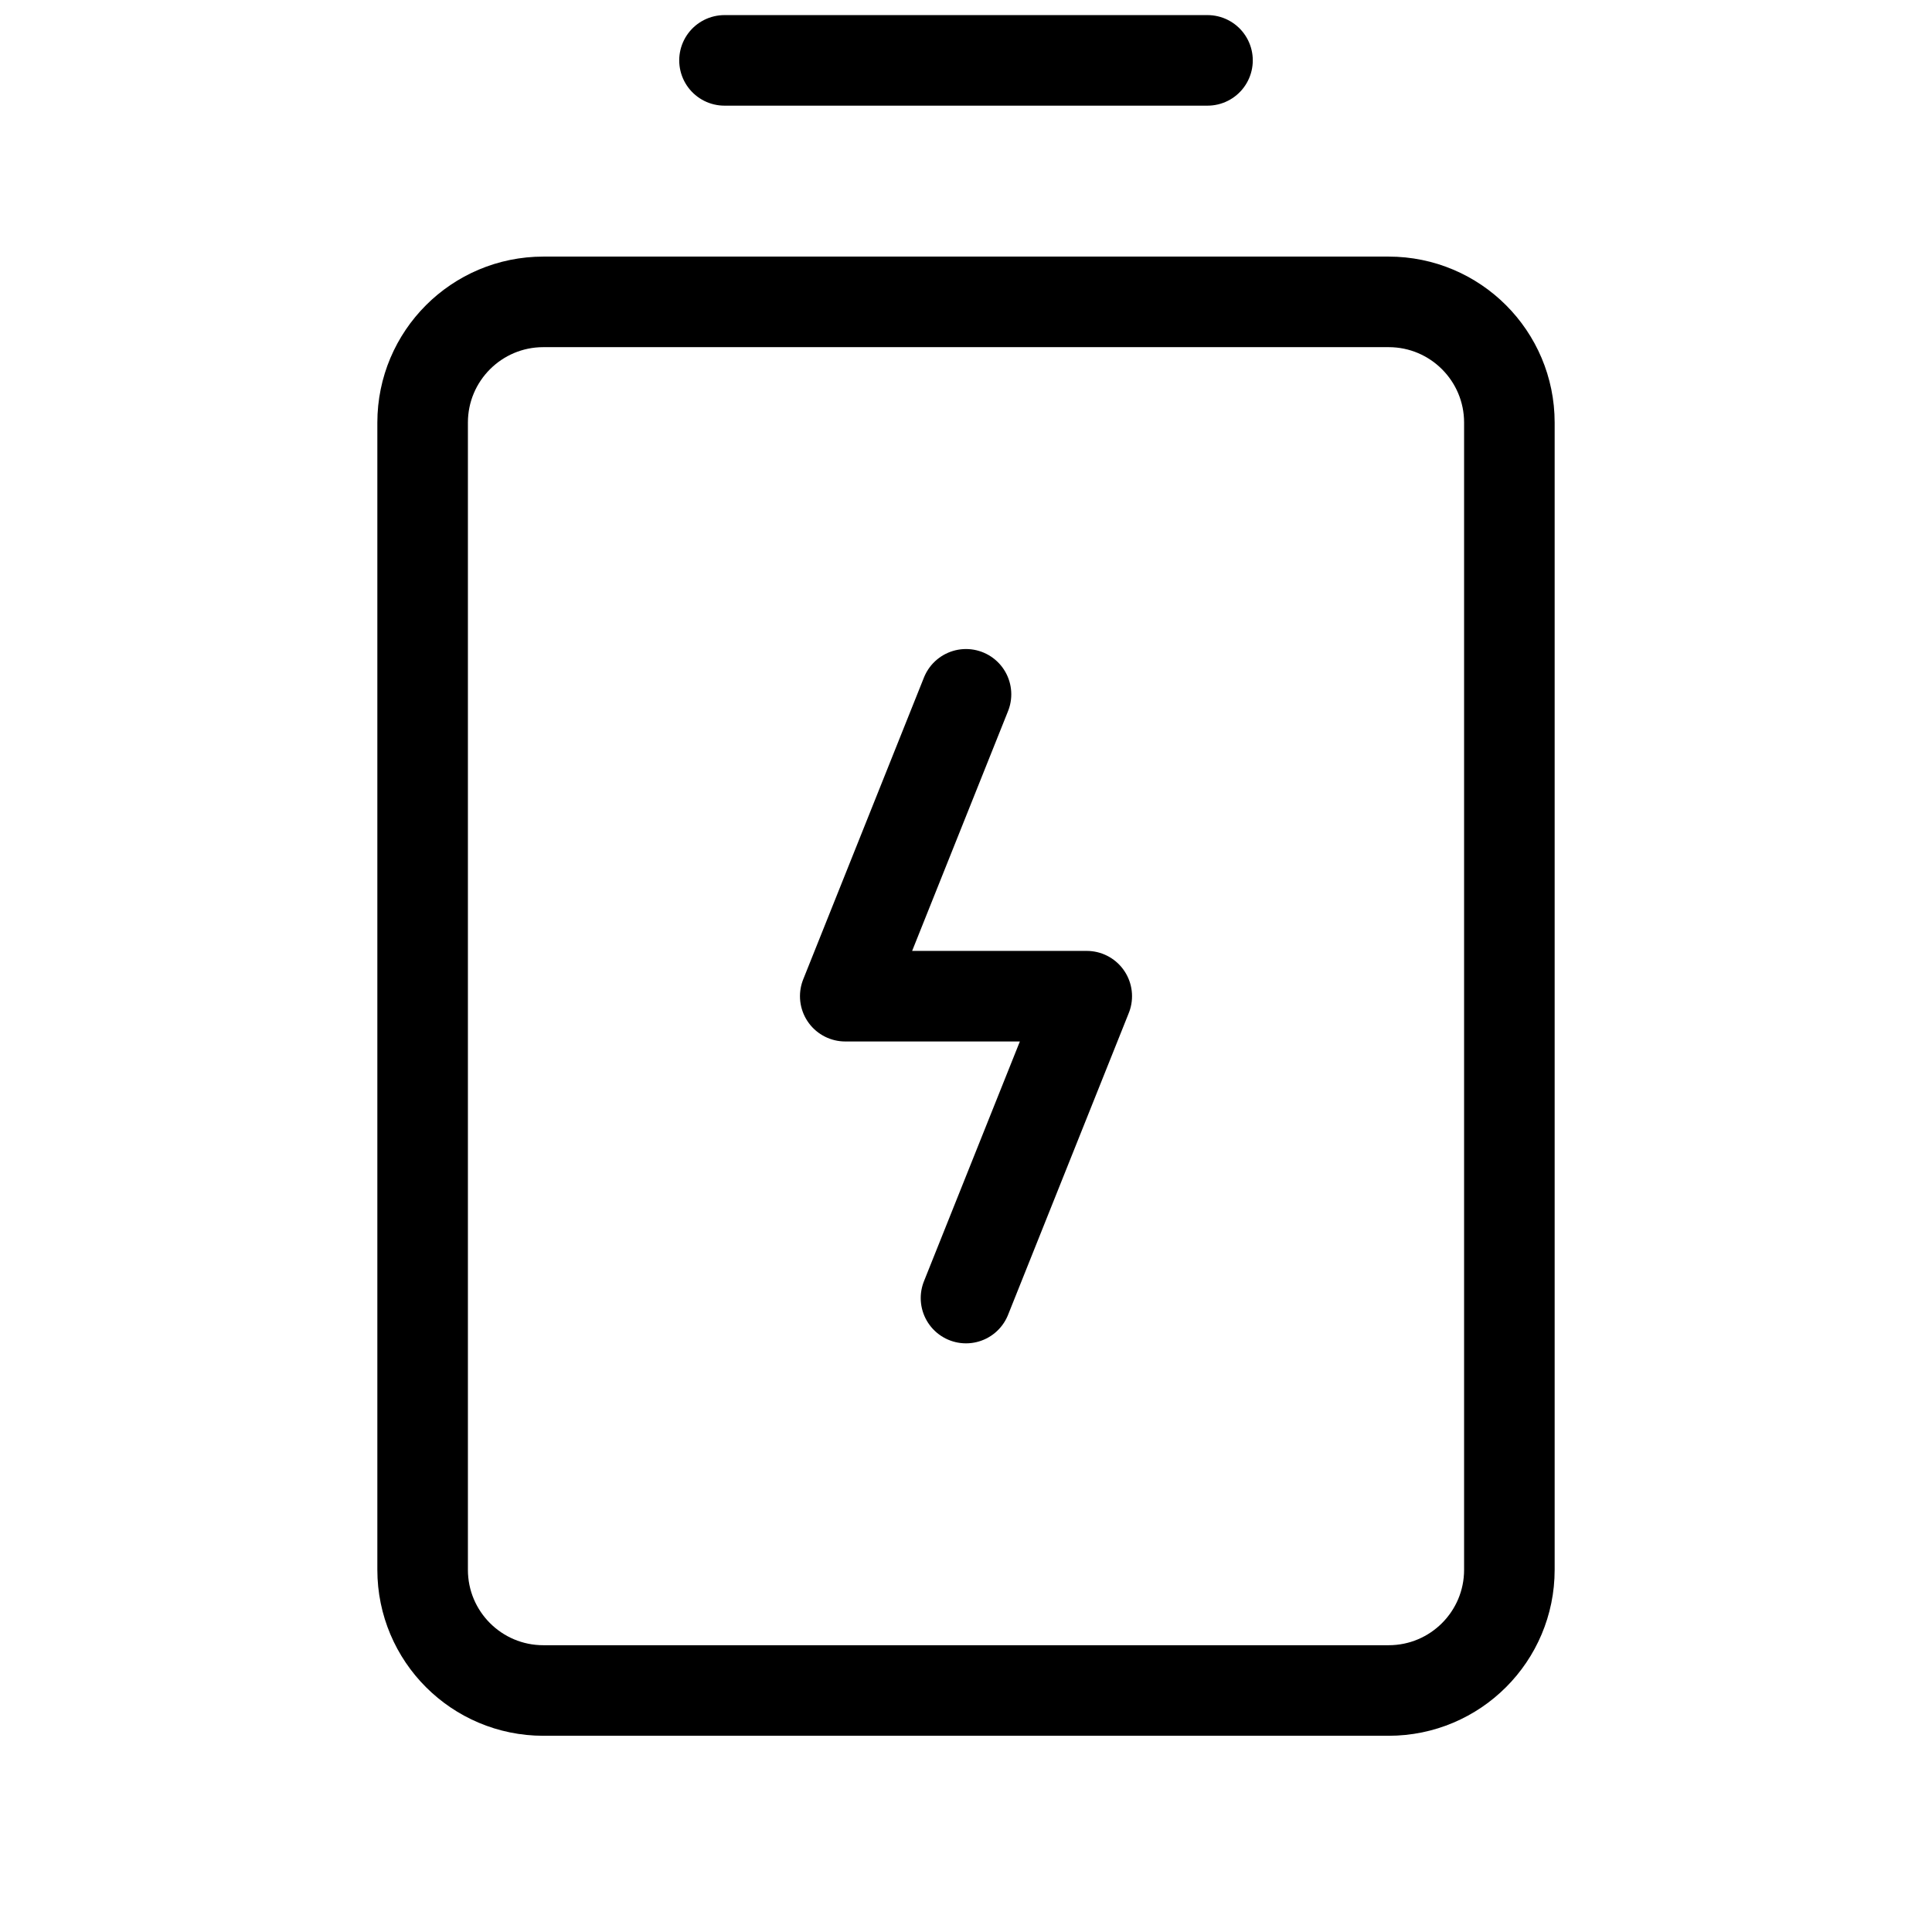 <svg width="32" height="32" viewBox="0 0 32 32" fill="none" xmlns="http://www.w3.org/2000/svg">
<path d="M12 1H20" stroke="black" stroke-width="1.5" stroke-linecap="round" stroke-linejoin="round"/>
<path d="M23 5H9C7.895 5 7 5.895 7 7V26C7 27.105 7.895 28 9 28H23C24.105 28 25 27.105 25 26V7C25 5.895 24.105 5 23 5Z" stroke="black" stroke-width="1.5" stroke-linecap="round" stroke-linejoin="round"/>
<path d="M16 21.5L18 16.5H14L16 11.5" stroke="black" stroke-width="1.5" stroke-linecap="round" stroke-linejoin="round"/>
</svg>
